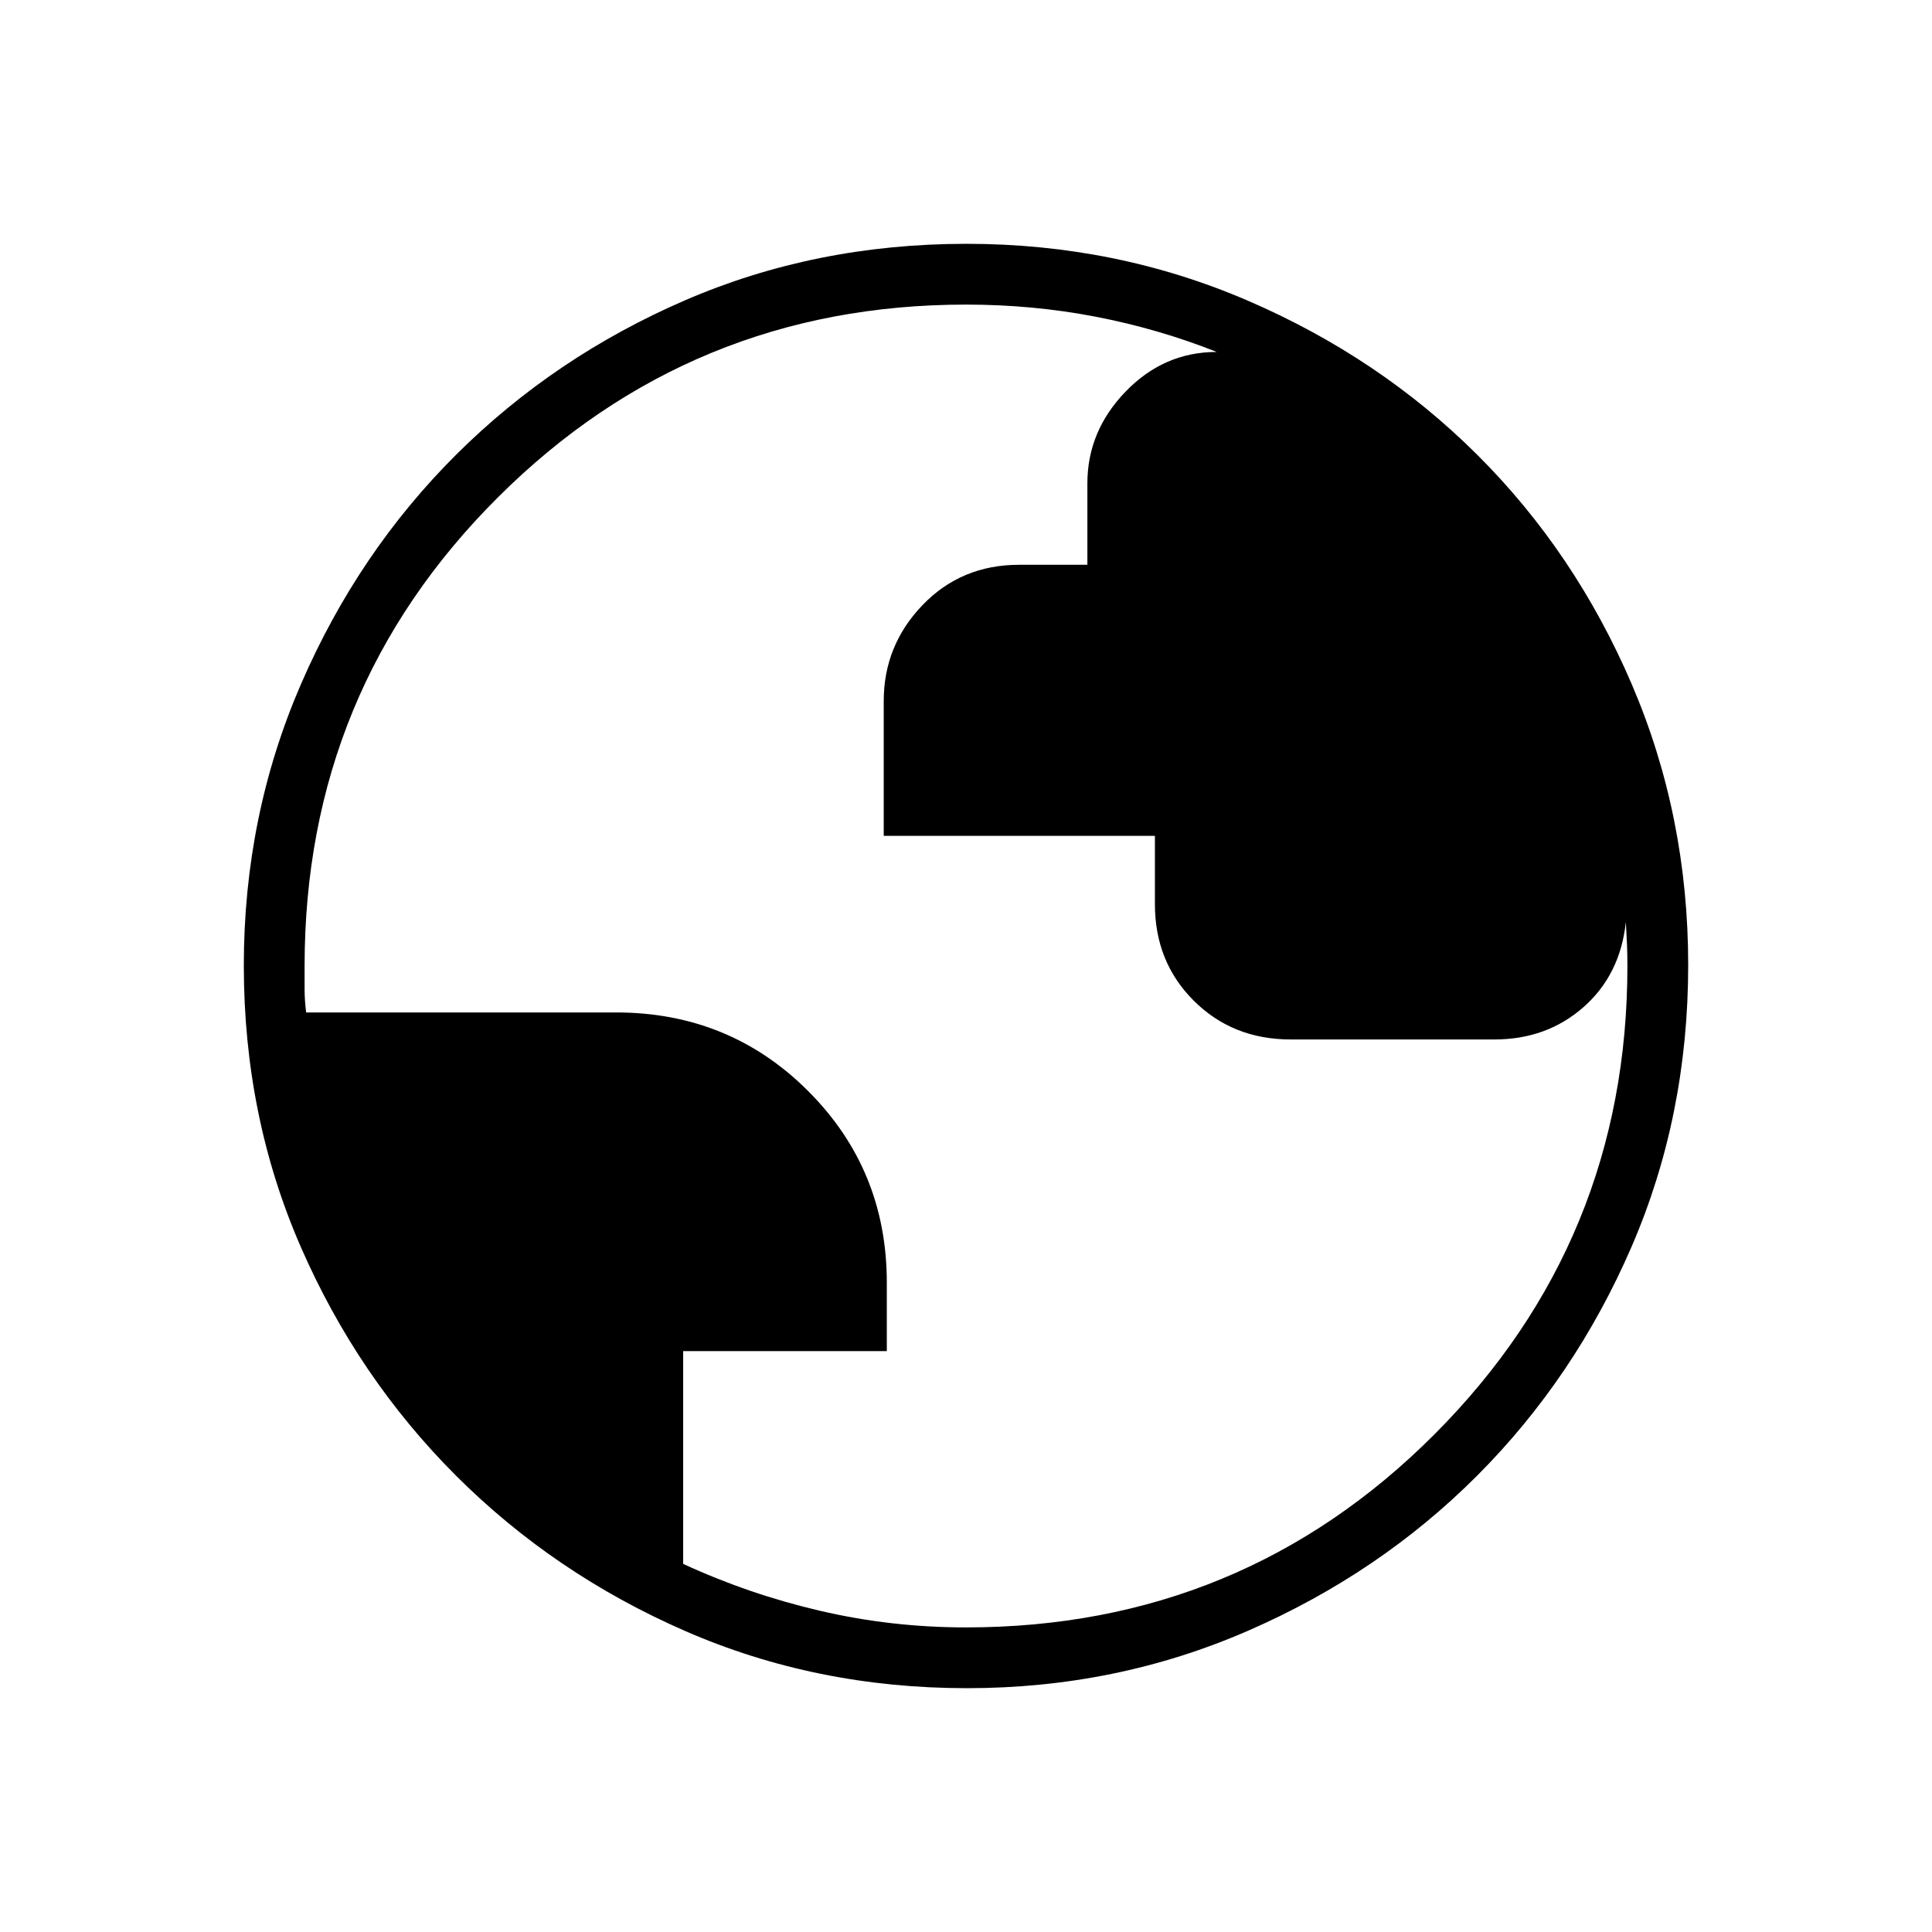 <svg xmlns="http://www.w3.org/2000/svg" height="48" viewBox="0 -960 960 960" width="48"><path d="M480.51-121.15q-74.96 0-140.01-28.39t-113.89-77.19q-48.84-48.81-77.15-113.68-28.31-64.87-28.31-139.84 0-74.28 28.39-139.79 28.39-65.51 77.19-114.1 48.81-48.59 113.68-76.65 64.87-28.06 139.84-28.06 74.28 0 139.8 28.26 65.52 28.25 114.1 76.69 48.58 48.43 76.64 113.85 28.06 65.42 28.06 139.54 0 74.96-28.14 140.01t-76.69 113.71q-48.55 48.65-113.97 77.14-65.42 28.5-139.54 28.5Zm-.51-30.2q137.11 0 232.88-96.04 95.77-96.05 95.77-232.64 0-5.51-.19-10.32-.19-4.8-.58-11.5-2.79 26.21-21.04 42.28-18.26 16.07-44.26 16.07H641.31q-28.79 0-48.11-19.24-19.33-19.24-19.33-47.99v-33.93H439.12v-66.98q0-27.63 19.27-47.68 19.26-20.04 48.01-20.04h33.91v-40.46q0-25.96 19.02-45.63t45.25-19.67q-28.85-11.46-60.1-17.5-31.25-6.03-64.48-6.03-136.51 0-232.58 95.77-96.07 95.77-96.07 232.88v11.54q0 5.38.77 11.54h154q56.42 0 95.47 39.08 39.06 39.08 39.06 95.18v34.01H339.46v105.73q32.54 15.04 67.95 23.3 35.41 8.27 72.59 8.27Z"/></svg>